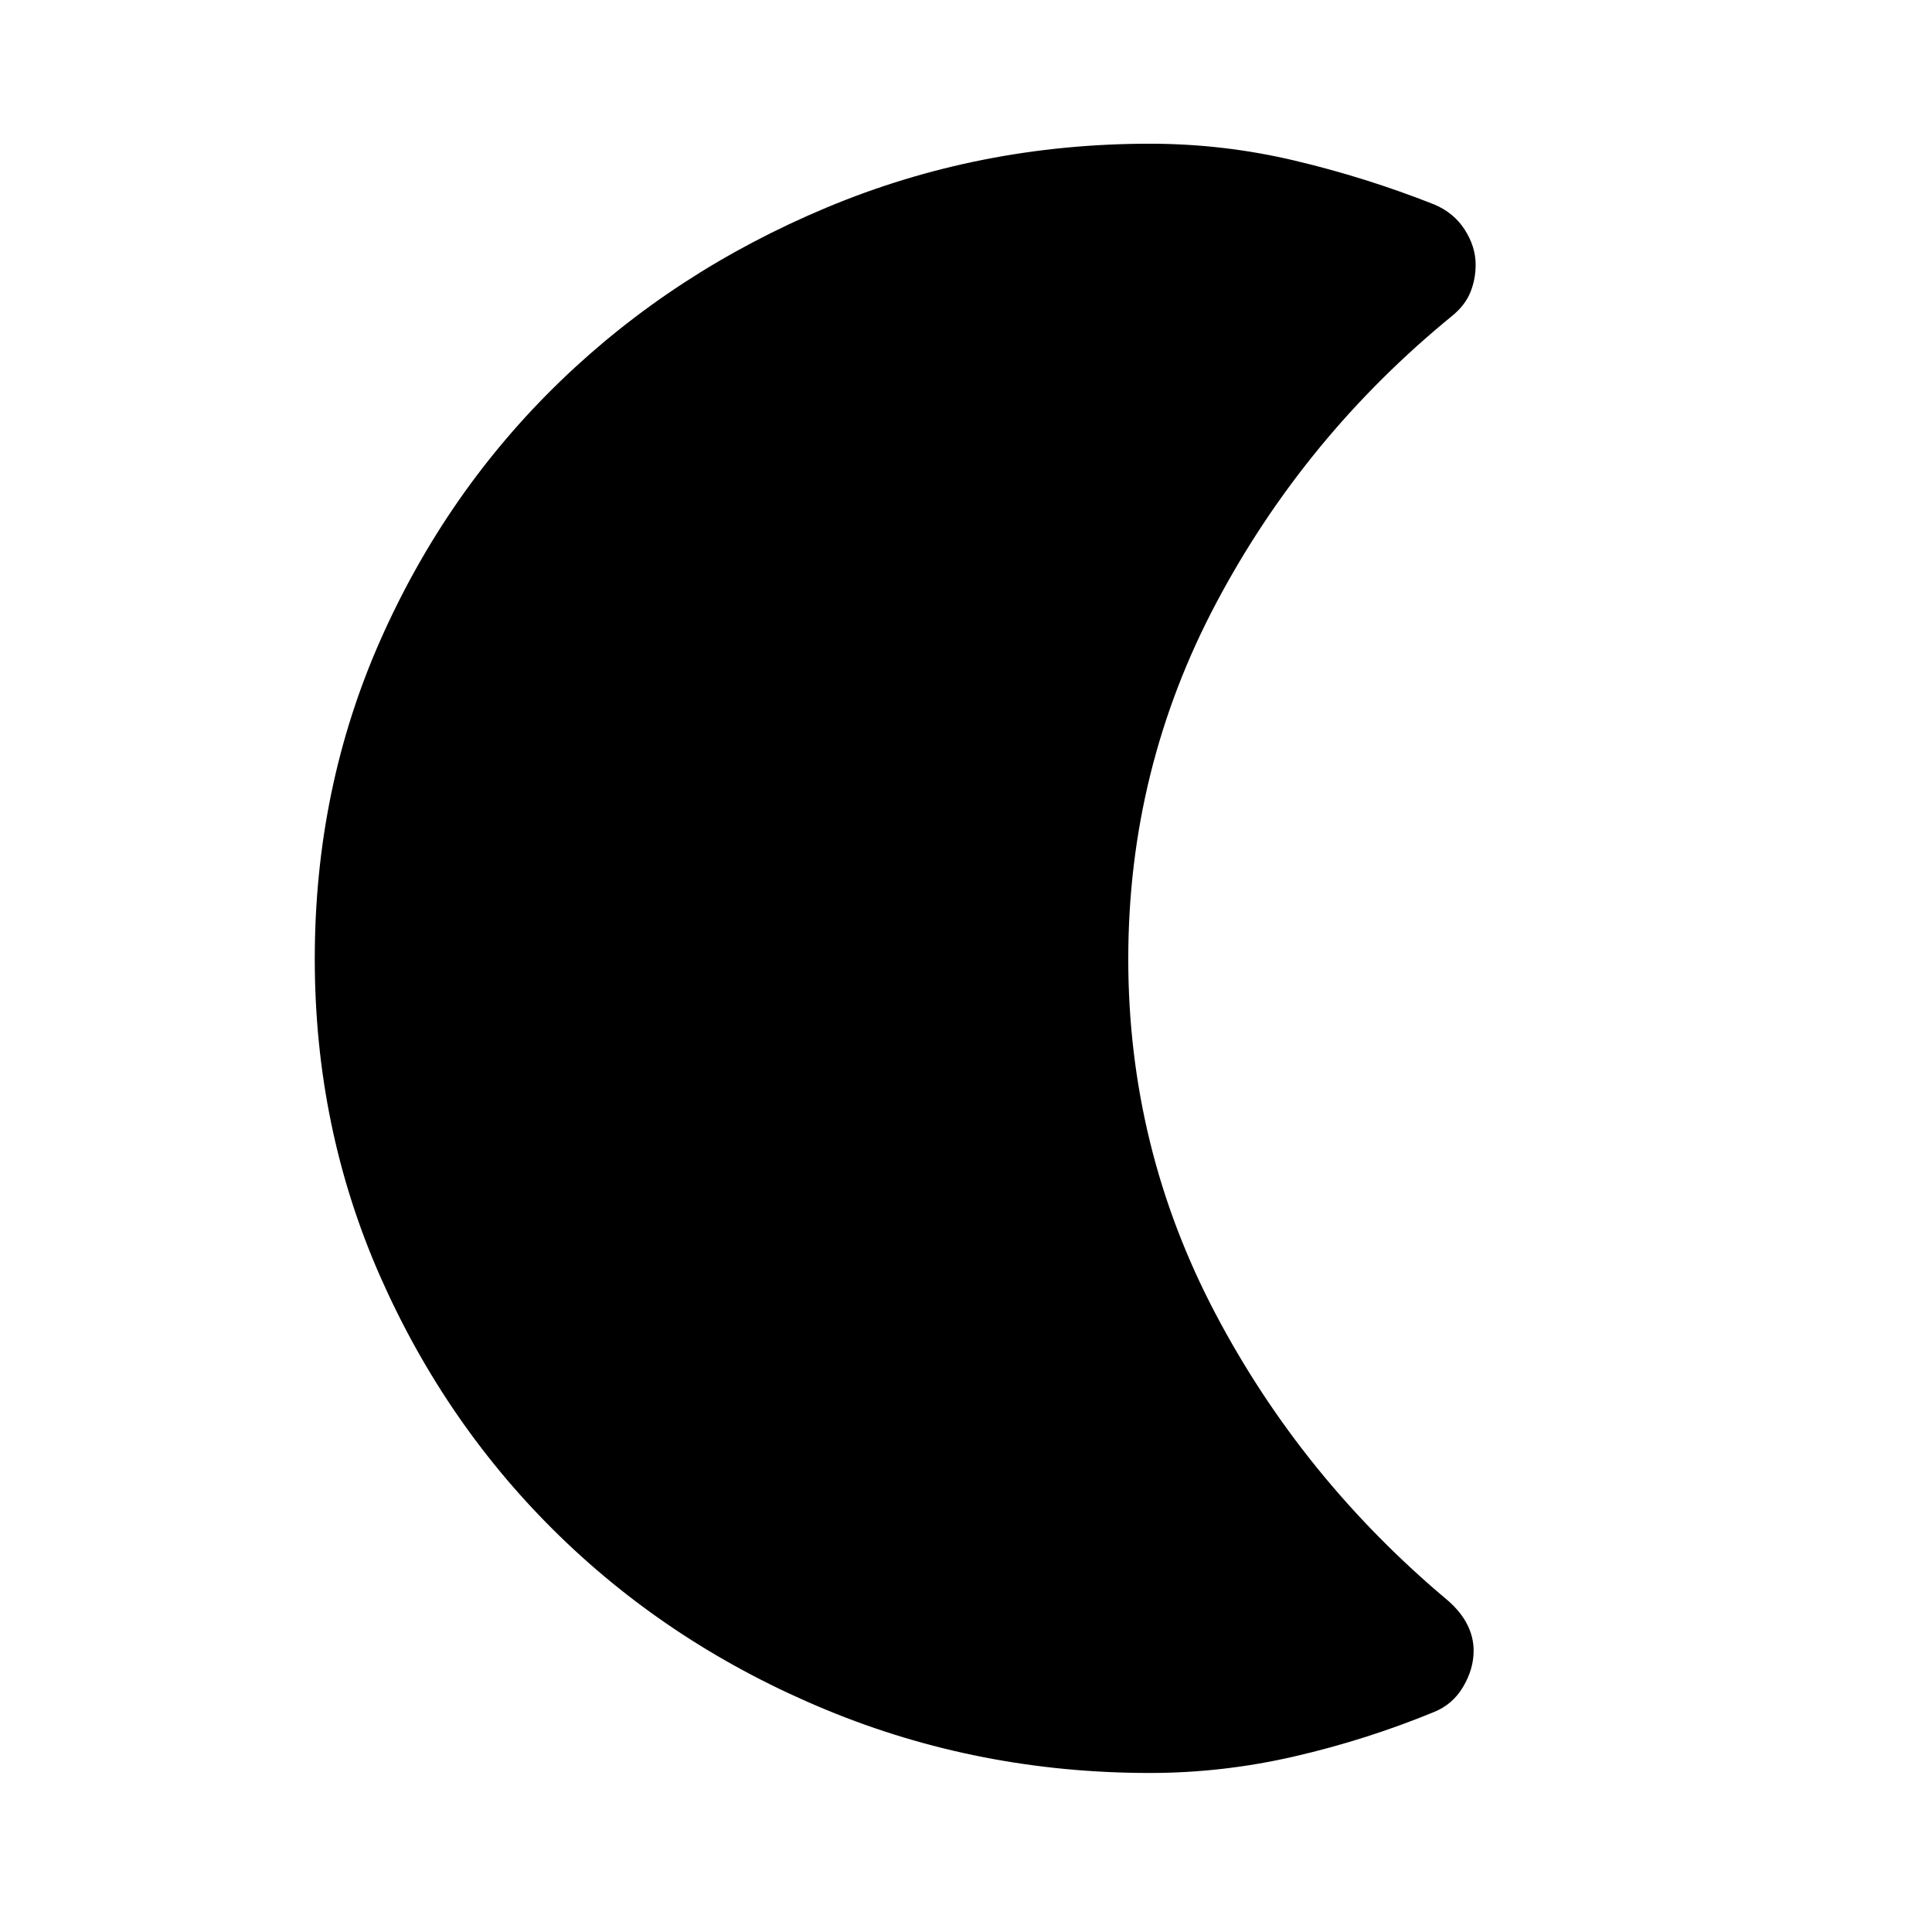 <svg xmlns="http://www.w3.org/2000/svg" height="48" viewBox="0 -960 960 960" width="48"><path d="M571.34-79.02q-84.9 0-160.78-31.37-75.87-31.38-132.3-86.19-56.43-54.81-89.14-128.71-32.71-73.91-32.71-158.24 0-84.91 32.72-158.66t89.25-128.35q56.53-54.59 132.34-86.32 75.8-31.73 160.62-31.73 36.53 0 71.85 8.36 35.33 8.35 69.49 21.83 9.79 4.15 15.18 12.59 5.38 8.44 5.38 17.35 0 7.23-2.63 13.71-2.62 6.48-9.15 11.79-73.16 59.76-116.99 142.32-43.84 82.55-43.84 177.13 0 93.84 43.19 175.99Q647-225.37 719.57-164.6q6.42 5.65 9.54 11.89 3.13 6.24 3.13 12.93 0 9.13-5.22 17.95-5.22 8.83-14.6 12.57-33.73 13.85-69.32 22.04-35.58 8.2-71.76 8.2Z"/></svg>
